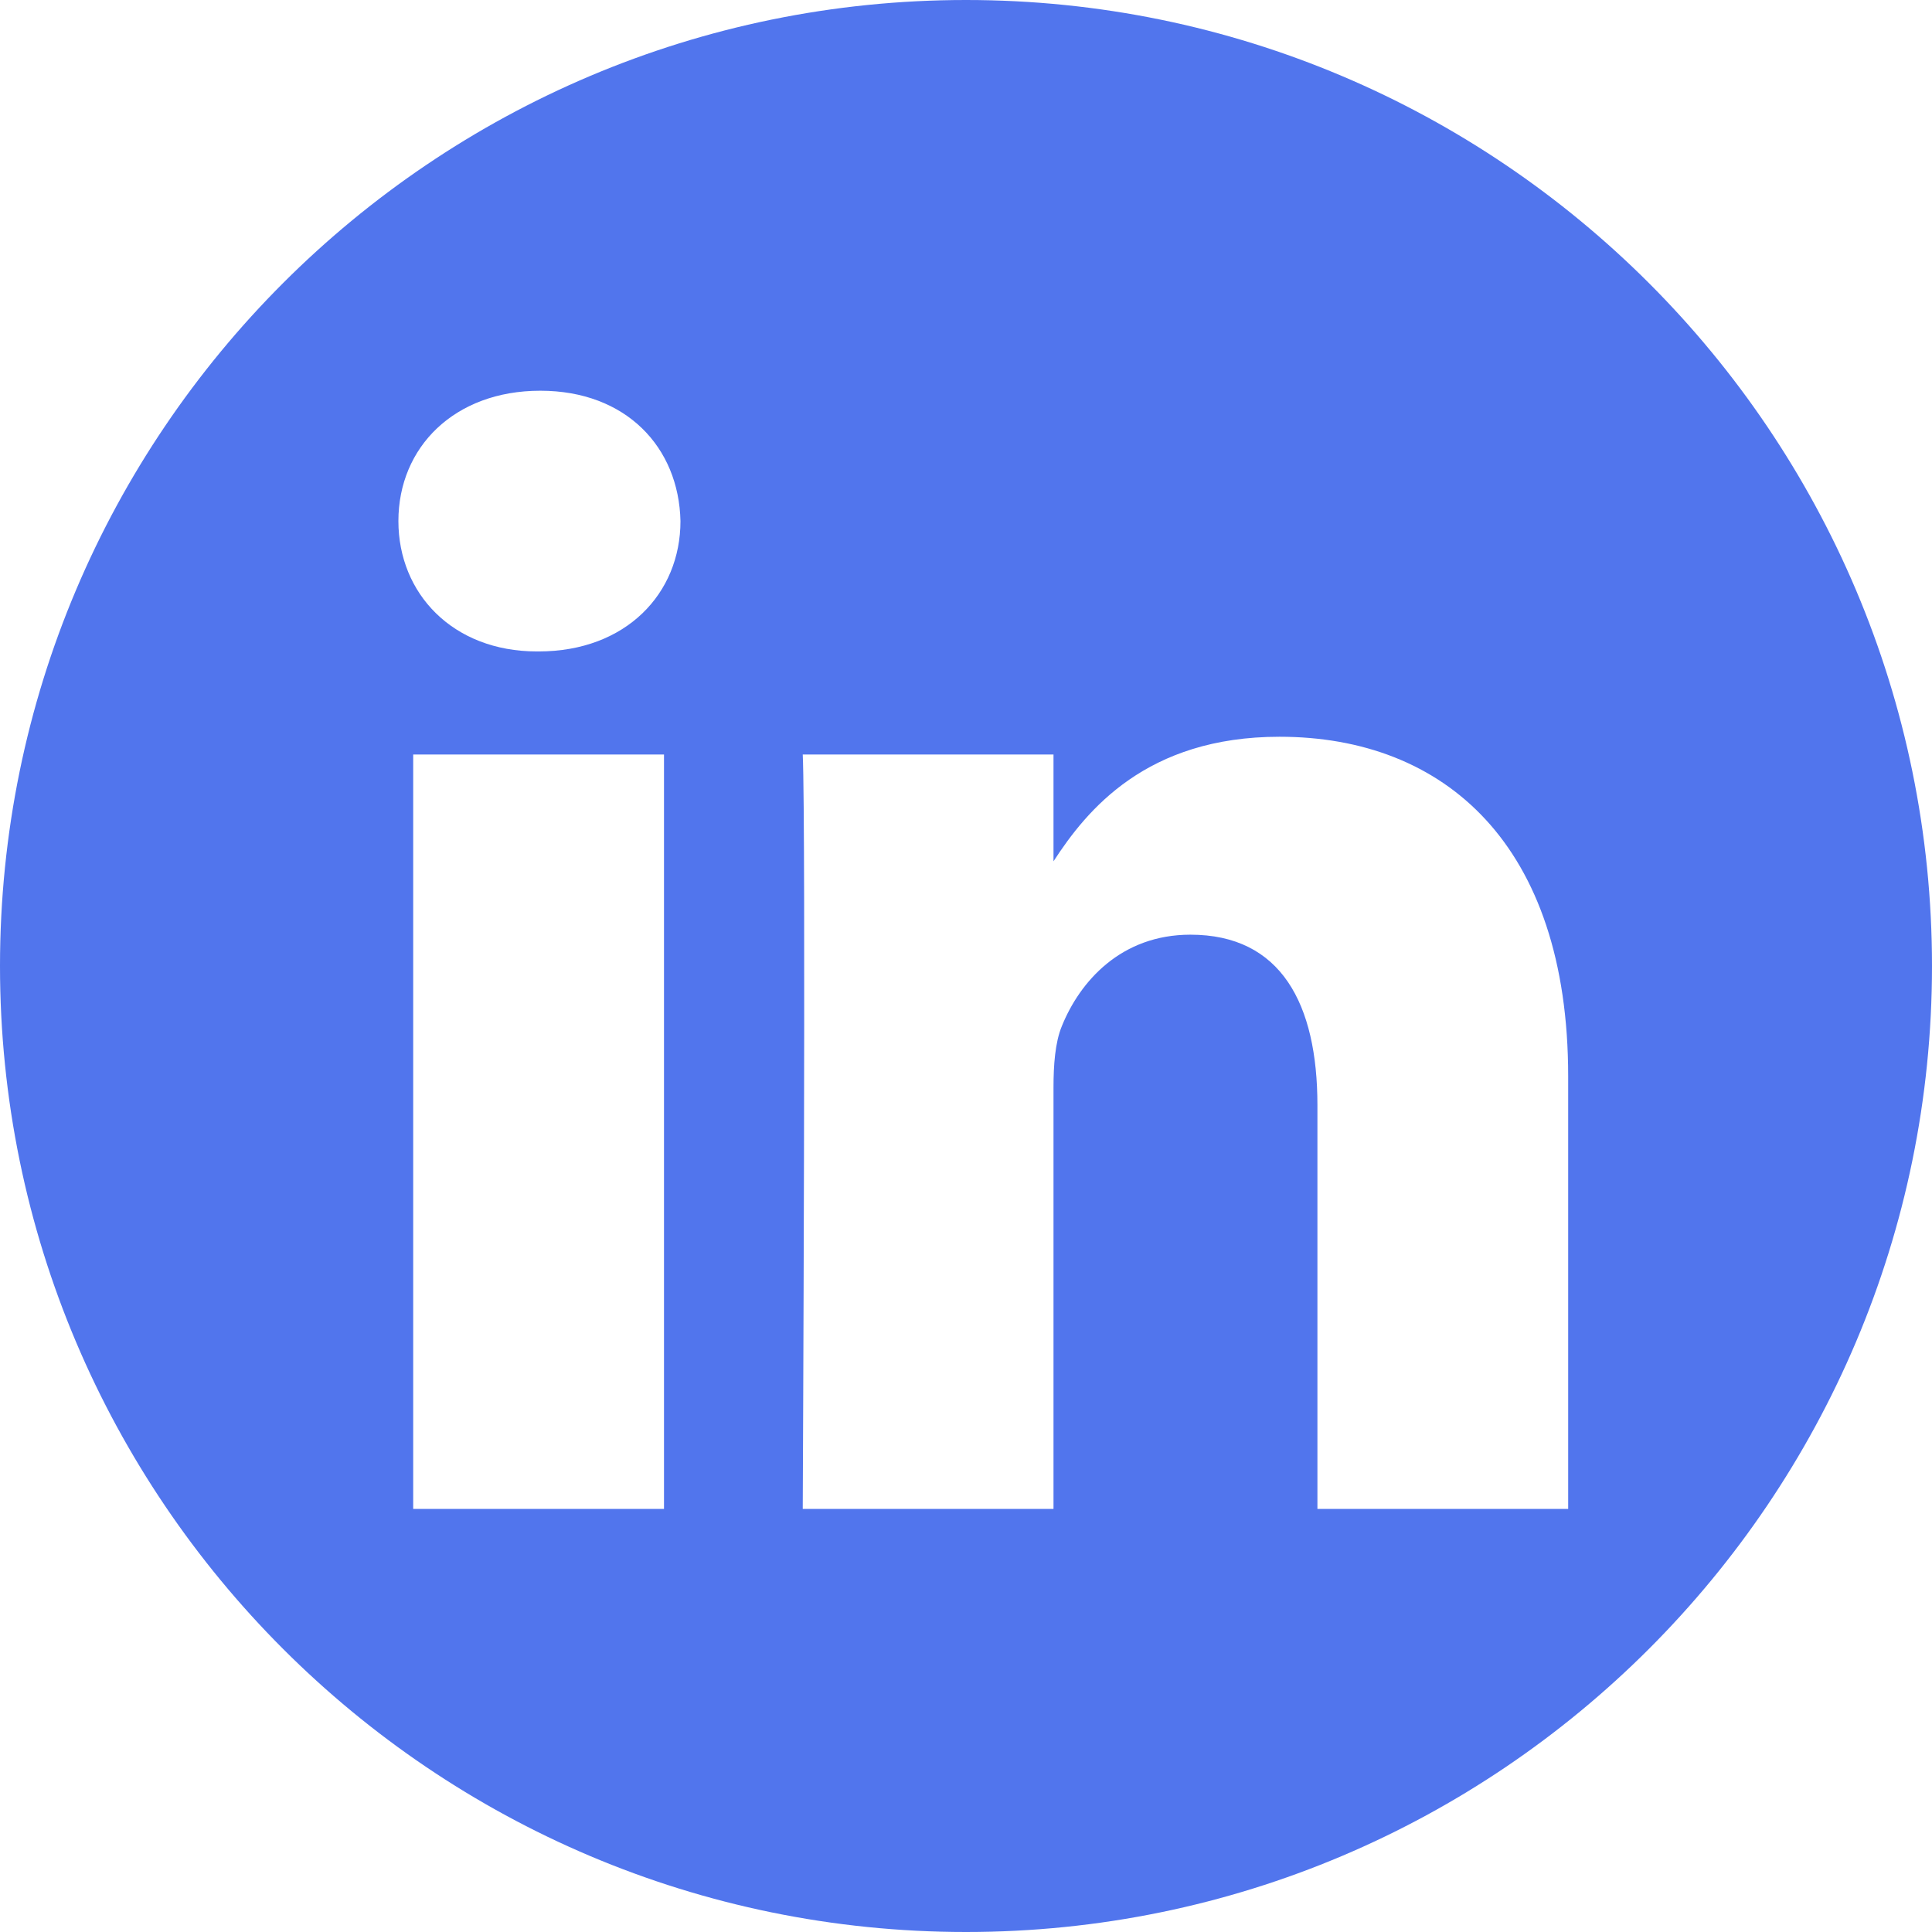 <svg width="38" height="38" viewBox="0 0 38 38" fill="none" xmlns="http://www.w3.org/2000/svg">
<path fill-rule="evenodd" clip-rule="evenodd" d="M19 0C29.486 0 38 8.514 38 19C38 29.486 29.486 38 19 38C8.514 38 0 29.486 0 19C0 8.514 8.514 0 19 0ZM13.06 29.678V14.84H8.127V29.678H13.06ZM30.844 29.678V21.169C30.844 16.611 28.411 14.491 25.166 14.491C22.549 14.491 21.377 15.93 20.721 16.941V14.84H15.789C15.854 16.232 15.789 29.678 15.789 29.678H20.721V21.391C20.721 20.948 20.753 20.505 20.883 20.188C21.239 19.302 22.051 18.384 23.414 18.384C25.198 18.384 25.912 19.745 25.912 21.739V29.678H30.844ZM10.627 7.685C8.939 7.685 7.836 8.795 7.836 10.249C7.836 11.673 8.905 12.813 10.561 12.813H10.593C12.313 12.813 13.384 11.673 13.384 10.249C13.352 8.795 12.313 7.685 10.627 7.685Z" fill="#5175ED"/>
</svg>
